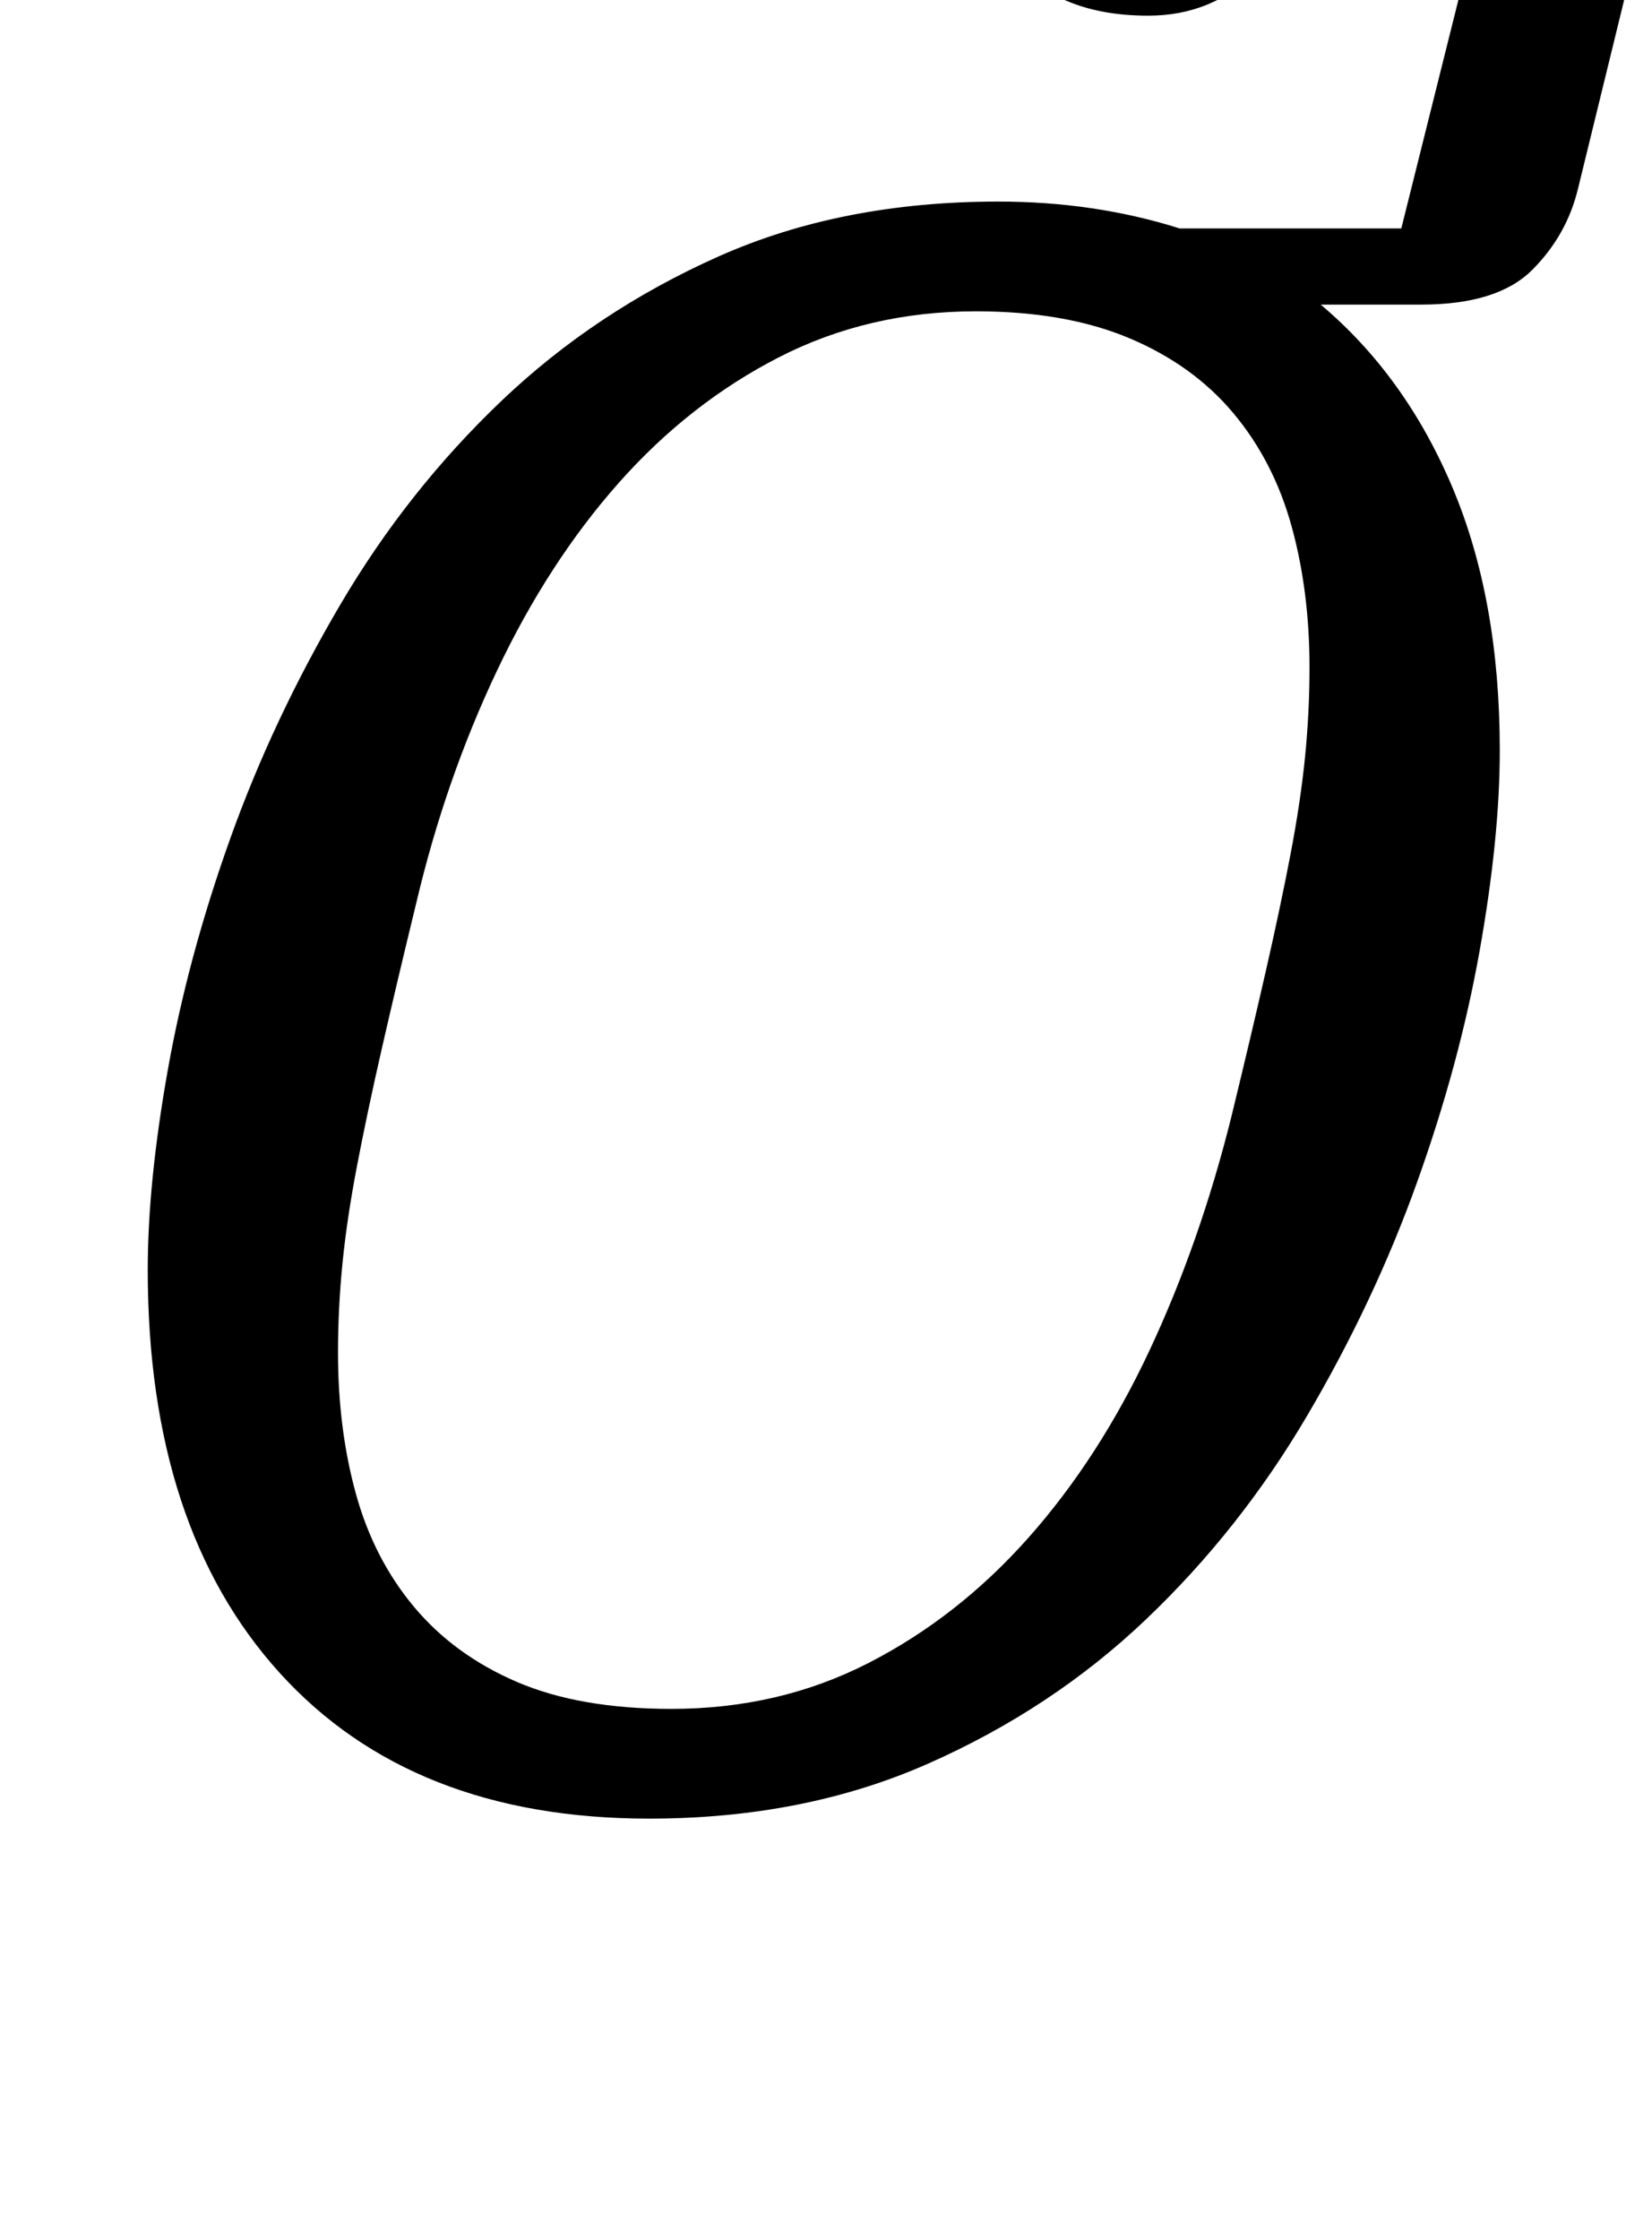 <?xml version="1.0" standalone="no"?>
<!DOCTYPE svg PUBLIC "-//W3C//DTD SVG 1.1//EN" "http://www.w3.org/Graphics/SVG/1.1/DTD/svg11.dtd" >
<svg xmlns="http://www.w3.org/2000/svg" xmlns:xlink="http://www.w3.org/1999/xlink" version="1.1" viewBox="-10 0 738 1000">
  <g transform="matrix(1 0 0 -1 0 800)">
   <path fill="currentColor"
d="M280 -12q-106 0 -165 65t-59 180q0 39 9 89.5t28 103.5t49 104t72 91t97 64.5t125 24.5q43 0 81 -12h99l28 112h74l-23 -94q-5 -21 -20.5 -36.5t-49.5 -15.5h-45q38 -32 59 -82t21 -117q0 -39 -9 -89.5t-28 -103.5t-49 -104t-72 -91t-97.5 -64.5t-124.5 -24.5zM290 37
q48 0 88 20.5t71.5 56t54 83.5t36.5 104q9 37 15.5 65.5t11 52t6.5 43.5t2 40q0 34 -8 63t-26 50.5t-46.5 33.5t-68.5 12q-48 0 -88 -20.5t-71.5 -56t-54.5 -84t-36 -103.5q-9 -37 -15.5 -65.5t-11 -52t-6.5 -43.5t-2 -40q0 -34 8 -63t26 -50.5t46 -33.5t69 -12zM503 793
q-20 0 -35 6t-32 14q-20 10 -33 16t-27 6q-13 0 -24.5 -7.5t-25.5 -21.5l-22 18q20 24 40 44.5t49 20.5q20 0 35 -6t32 -14q20 -10 33 -16t27 -6q13 0 24.5 7.5t25.5 21.5l22 -18q-20 -24 -40 -44.5t-49 -20.5z" />
  </g>

</svg>
